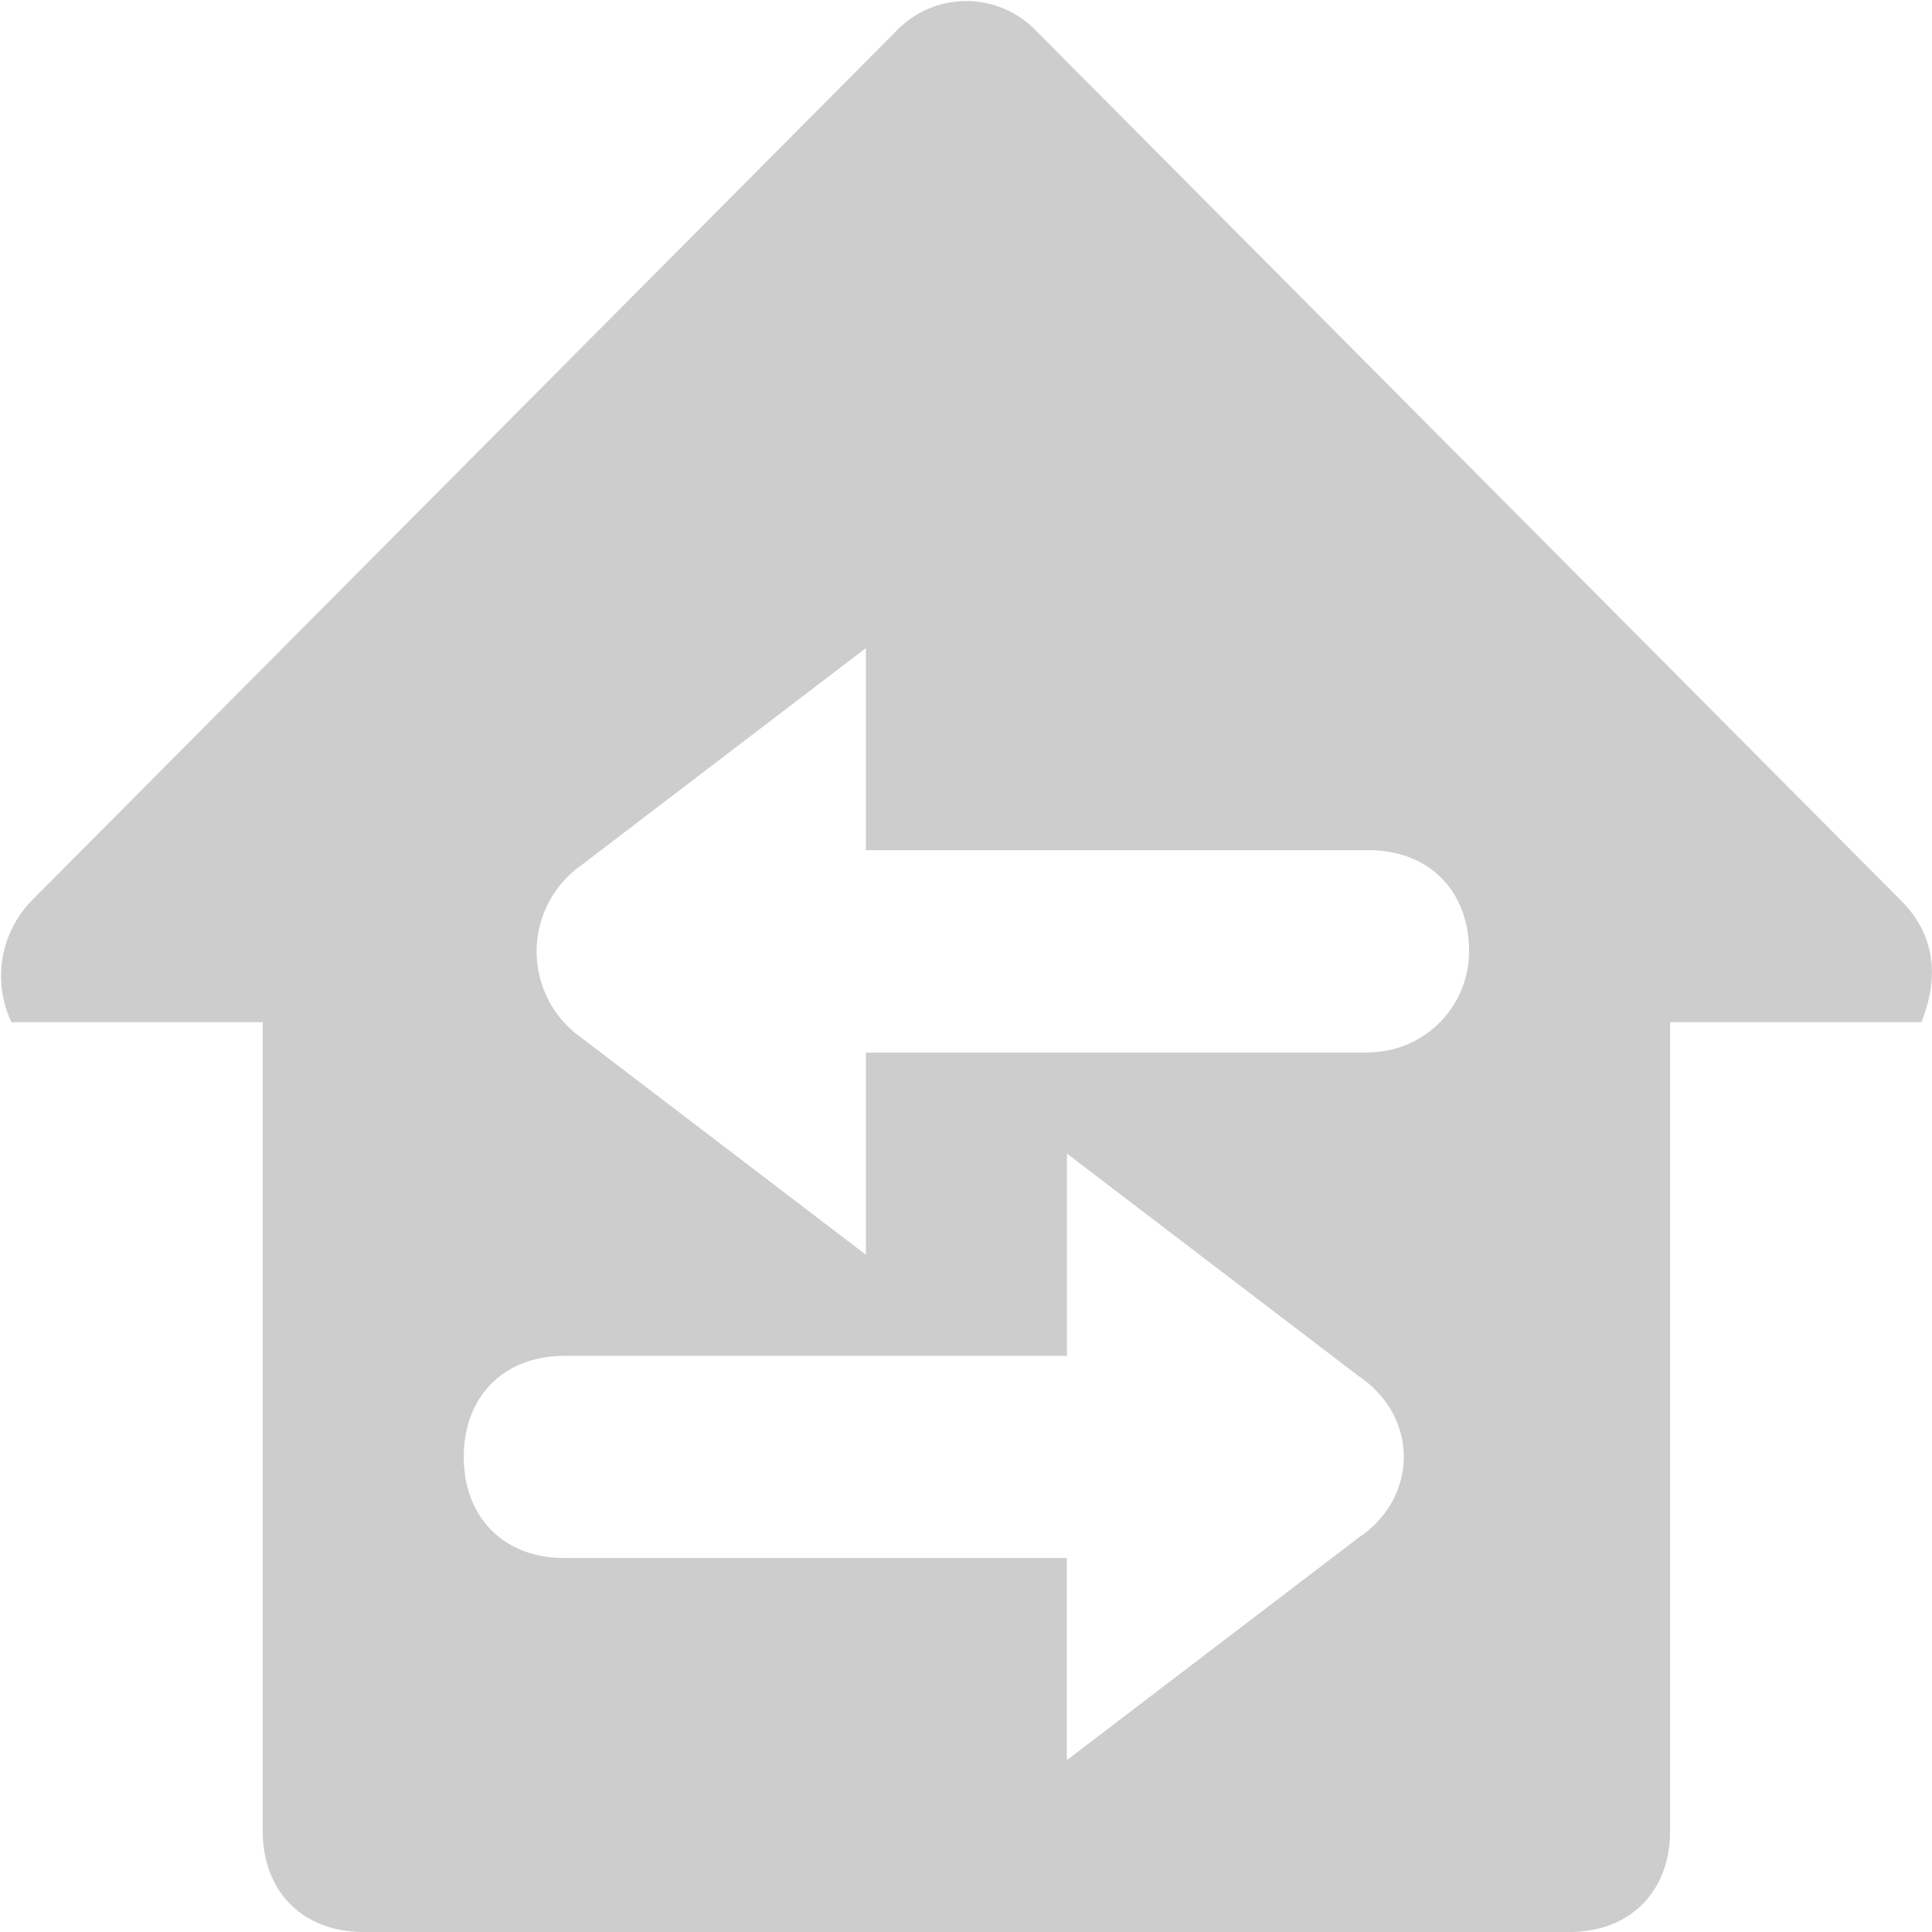 <?xml version="1.0" standalone="no"?><!DOCTYPE svg PUBLIC "-//W3C//DTD SVG 1.1//EN" "http://www.w3.org/Graphics/SVG/1.1/DTD/svg11.dtd"><svg t="1589544903632" class="icon" viewBox="0 0 1024 1024" version="1.1" xmlns="http://www.w3.org/2000/svg" p-id="8394" xmlns:xlink="http://www.w3.org/1999/xlink" width="200" height="200"><defs><style type="text/css"></style></defs><path d="M1007.753 477.491L549.451 16.631a51.299 51.299 0 0 0-74.582 0L16.631 477.491A57.248 57.248 0 0 0 6.077 541.775h133.173v428.687c0 32.11 21.3 53.538 53.282 53.538h639.384c31.982 0 53.282-21.428 53.282-53.538V541.775h133.173c10.682-26.801 5.373-48.229-10.618-64.284z m-287.71 337.538L565.442 932.915V825.776H299.096c-31.982 0-53.282-21.428-53.282-53.602 0-32.11 21.3-53.538 53.282-53.538h266.41V611.432l154.537 117.886c31.982 21.428 31.982 64.284 0 85.712z m5.309-257.135H458.942v107.14L304.405 547.148a55.969 55.969 0 0 1 0-85.712L458.942 343.487v107.14h266.41c31.982 0 53.282 21.428 53.282 53.602a53.538 53.538 0 0 1-53.282 53.538z" fill="#cdcdcd" p-id="8395"></path></svg>